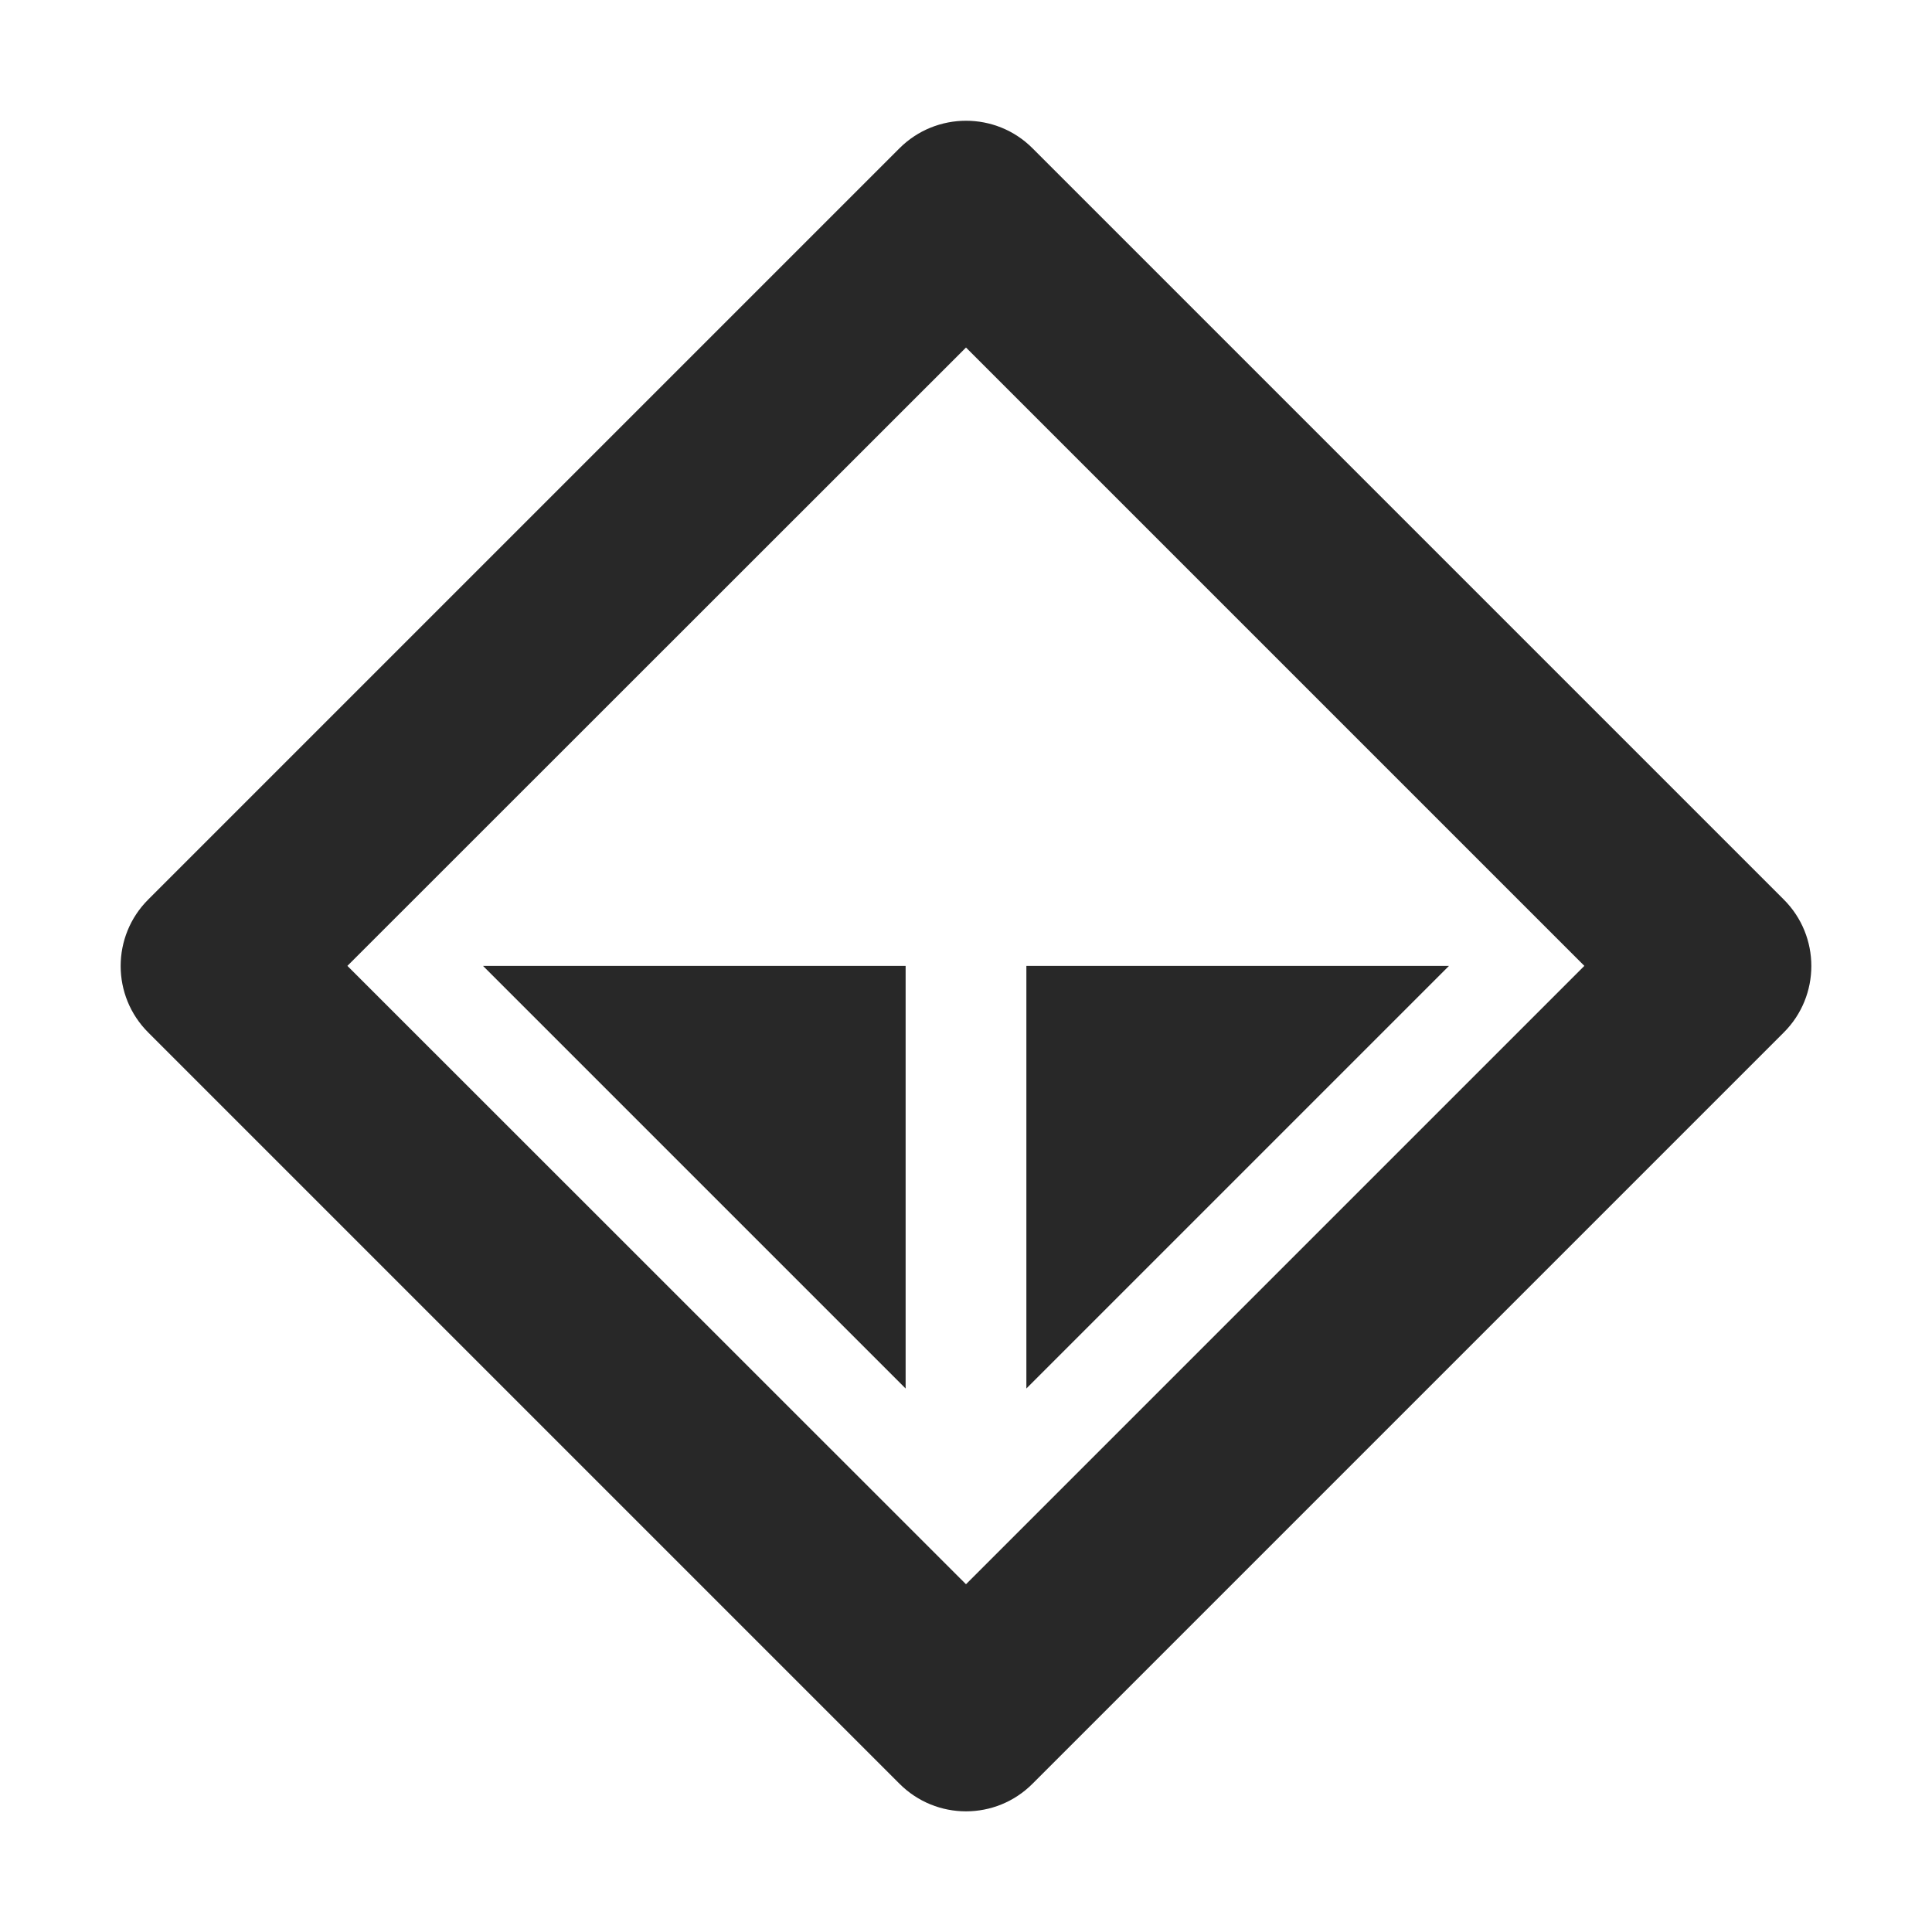 <svg width="16" height="16" version="1.1" xmlns="http://www.w3.org/2000/svg">
  <defs>
    <style id="current-color-scheme" type="text/css">.ColorScheme-Text { color:#282828; } .ColorScheme-Highlight { color:#458588; }</style>
  </defs>
  <path class="ColorScheme-Text" d="m7.449 1.228-6.221 6.221c-0.305 0.304-0.305 0.798 0 1.102l6.221 6.221c0.304 0.305 0.798 0.305 1.102 0l6.221-6.221c0.305-0.304 0.305-0.798 0-1.102l-6.221-6.221c-0.303-0.304-0.798-0.304-1.102 0zm0.551 1.65 5.121 5.121-5.121 5.121-5.123-5.121zm-4 5.121 3.5 3.5v-3.5zm4.5 0v3.5l3.5-3.5z" fill="currentColor"/>
</svg>
